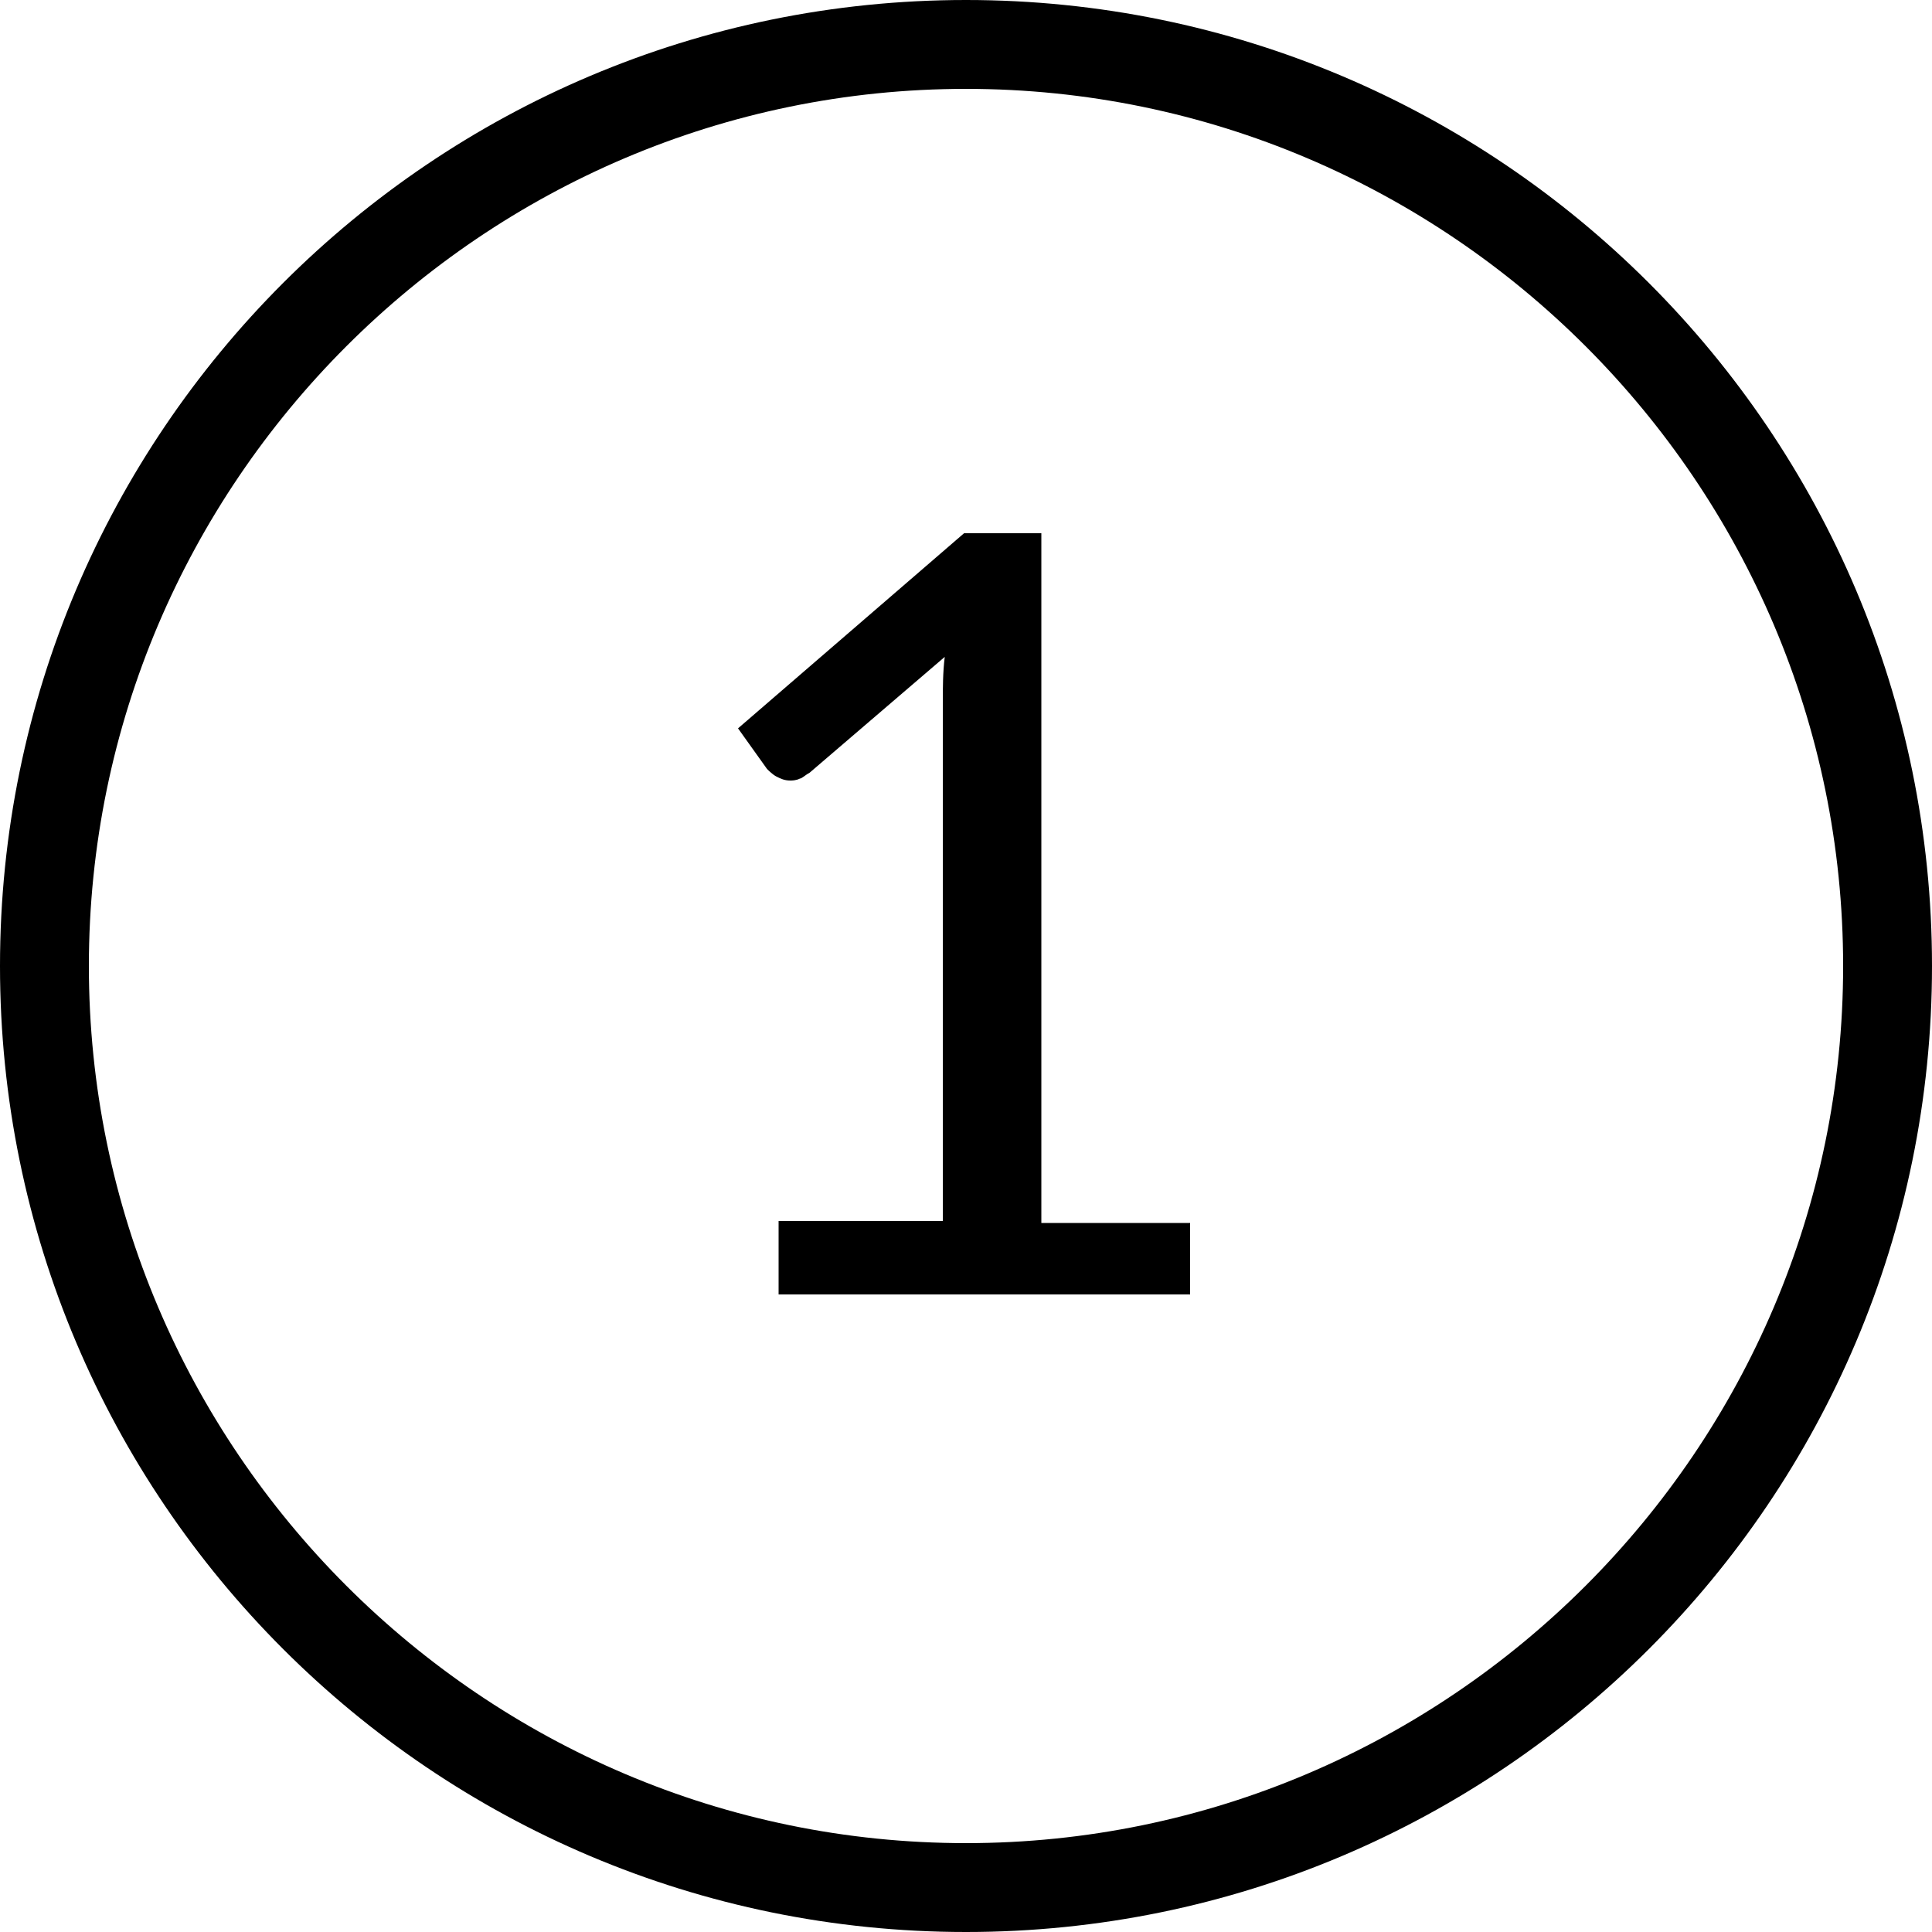 <svg xmlns="http://www.w3.org/2000/svg" viewBox="0 0 100 100"><title>Bullet point 1</title><path d="M40.3 63.2h8.5V36.4c0-0.8 0-1.6 0.1-2.4l-7 6c-0.2 0.1-0.4 0.3-0.5 0.3 -0.2 0.1-0.4 0.1-0.5 0.1 -0.3 0-0.5-0.1-0.7-0.2 -0.2-0.1-0.4-0.3-0.5-0.4l-1.5-2.1 11.7-10.1h4v35.7h7.7v3.7H40.3V63.2zM50 100C22.4 100 0 77.6 0 50S22.4 0 50 0s50 22.4 50 50S77.6 100 50 100zM50 4.6C25 4.6 4.6 25 4.6 50S25 95.4 50 95.4 95.4 75 95.4 50 75 4.6 50 4.6z"/></svg>
